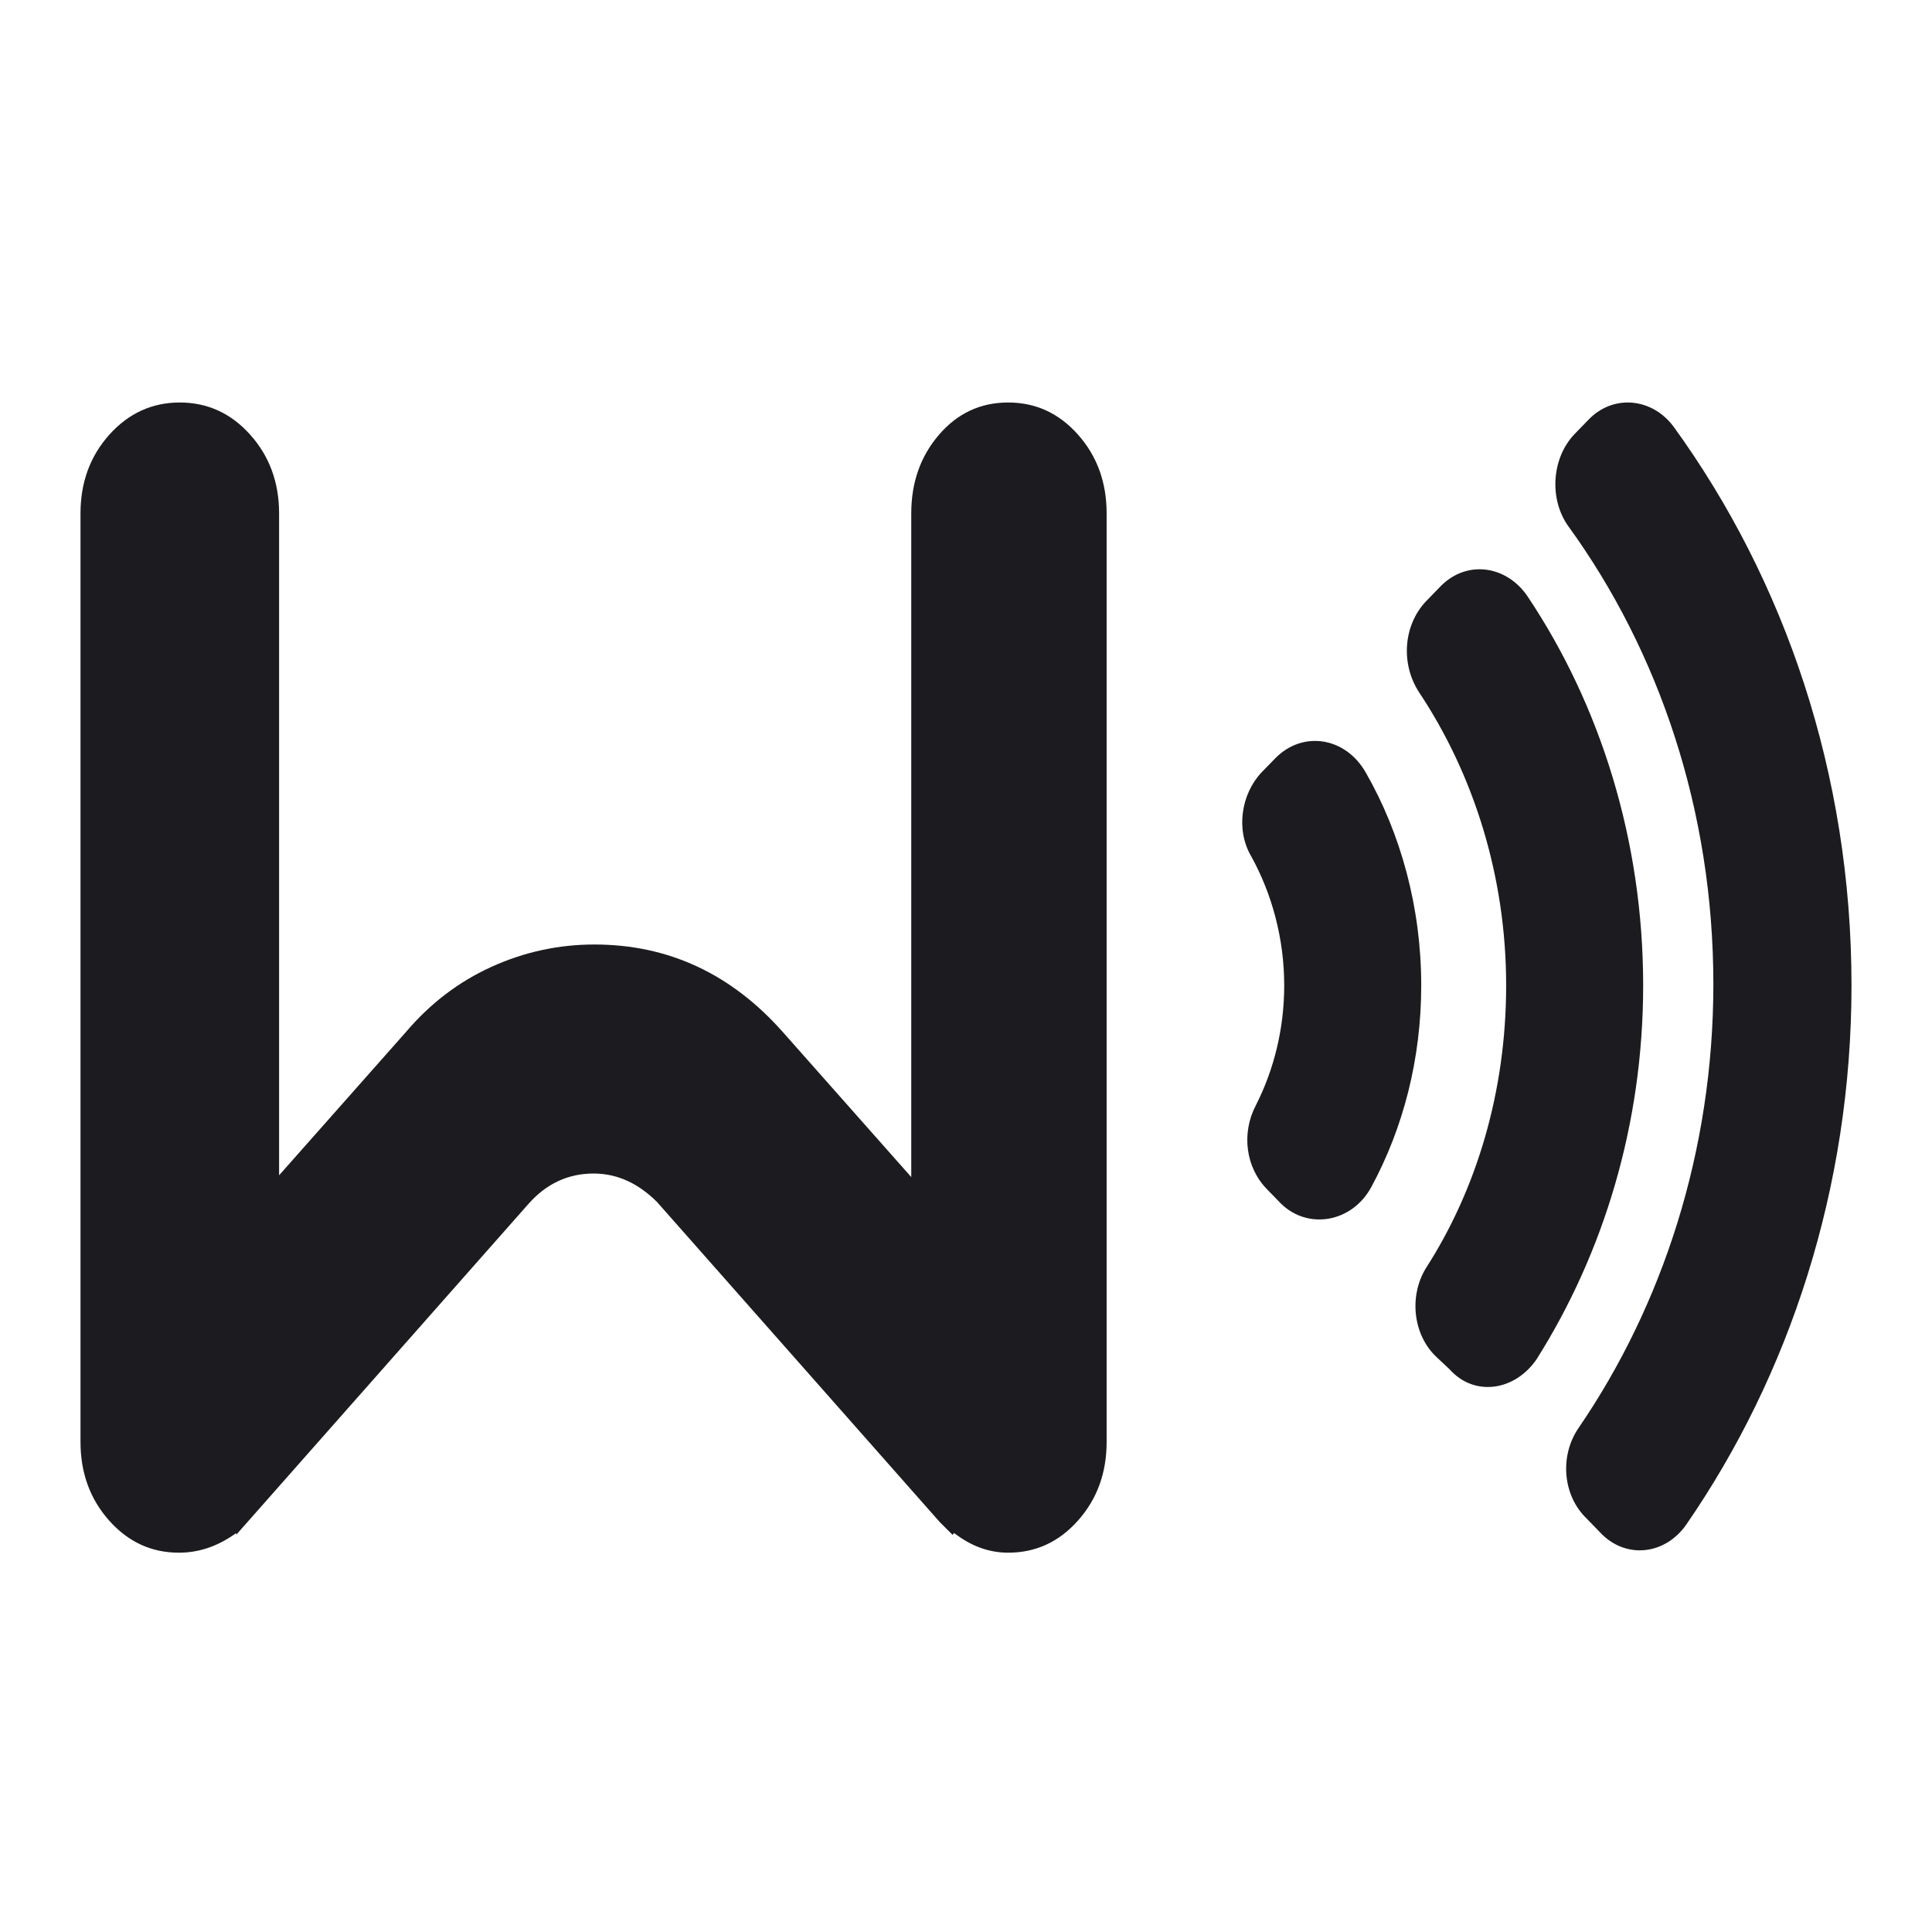 <svg width="24" height="24" viewBox="0 0 24 24" fill="none" xmlns="http://www.w3.org/2000/svg">
<path d="M20.946 18.941C22.226 17.088 23 14.759 23 12.241C23 9.611 22.17 7.204 20.792 5.303C20.524 4.939 20.032 4.891 19.723 5.224L19.554 5.398C19.272 5.699 19.244 6.206 19.483 6.538C20.609 8.091 21.284 10.071 21.284 12.225C21.284 14.3 20.651 16.217 19.61 17.738C19.371 18.086 19.413 18.577 19.708 18.862L19.877 19.036C20.187 19.369 20.679 19.322 20.946 18.941Z" fill="#1C1B1F"/>
<path d="M19.09 16.882C19.919 15.567 20.412 13.968 20.412 12.241C20.412 10.435 19.877 8.756 18.977 7.41C18.71 7.014 18.203 6.951 17.88 7.299L17.711 7.473C17.43 7.774 17.401 8.25 17.627 8.598C18.302 9.612 18.71 10.879 18.71 12.241C18.71 13.556 18.344 14.775 17.711 15.757C17.5 16.106 17.556 16.581 17.838 16.851L18.006 17.009C18.316 17.357 18.822 17.278 19.09 16.882Z" fill="#1C1B1F"/>
<path d="M17.036 14.744C17.43 14.015 17.655 13.159 17.655 12.241C17.655 11.275 17.402 10.356 16.965 9.595C16.712 9.152 16.178 9.073 15.84 9.422L15.671 9.595C15.418 9.865 15.348 10.308 15.545 10.641C15.798 11.1 15.953 11.655 15.953 12.241C15.953 12.779 15.826 13.286 15.601 13.73C15.418 14.078 15.474 14.506 15.742 14.776L15.911 14.95C16.248 15.282 16.797 15.187 17.036 14.744Z" fill="#1C1B1F"/>
<path d="M13.392 5.4C13.155 5.133 12.866 5 12.524 5C12.181 5 11.895 5.133 11.665 5.4C11.435 5.667 11.32 5.993 11.32 6.378V14.622L9.726 12.822C9.083 12.096 8.302 11.733 7.384 11.733C6.937 11.733 6.511 11.826 6.104 12.011C5.697 12.196 5.343 12.466 5.041 12.822L3.467 14.6V6.378C3.467 5.993 3.347 5.667 3.108 5.4C2.87 5.134 2.578 5 2.233 5C1.889 5 1.597 5.134 1.358 5.4C1.119 5.667 1 5.993 1 6.378V17.911C1 18.296 1.118 18.621 1.355 18.888C1.592 19.155 1.881 19.288 2.223 19.288C2.473 19.288 2.71 19.207 2.934 19.044V19.066L6.565 14.955C6.788 14.703 7.058 14.578 7.374 14.578C7.663 14.578 7.926 14.696 8.163 14.933L11.676 18.91L11.833 19.066L11.853 19.044C12.063 19.207 12.287 19.288 12.524 19.288C12.866 19.288 13.155 19.155 13.392 18.888C13.629 18.621 13.747 18.296 13.747 17.911V6.378C13.747 5.993 13.629 5.667 13.392 5.4Z" fill="#1C1B1F"/>
</svg>

